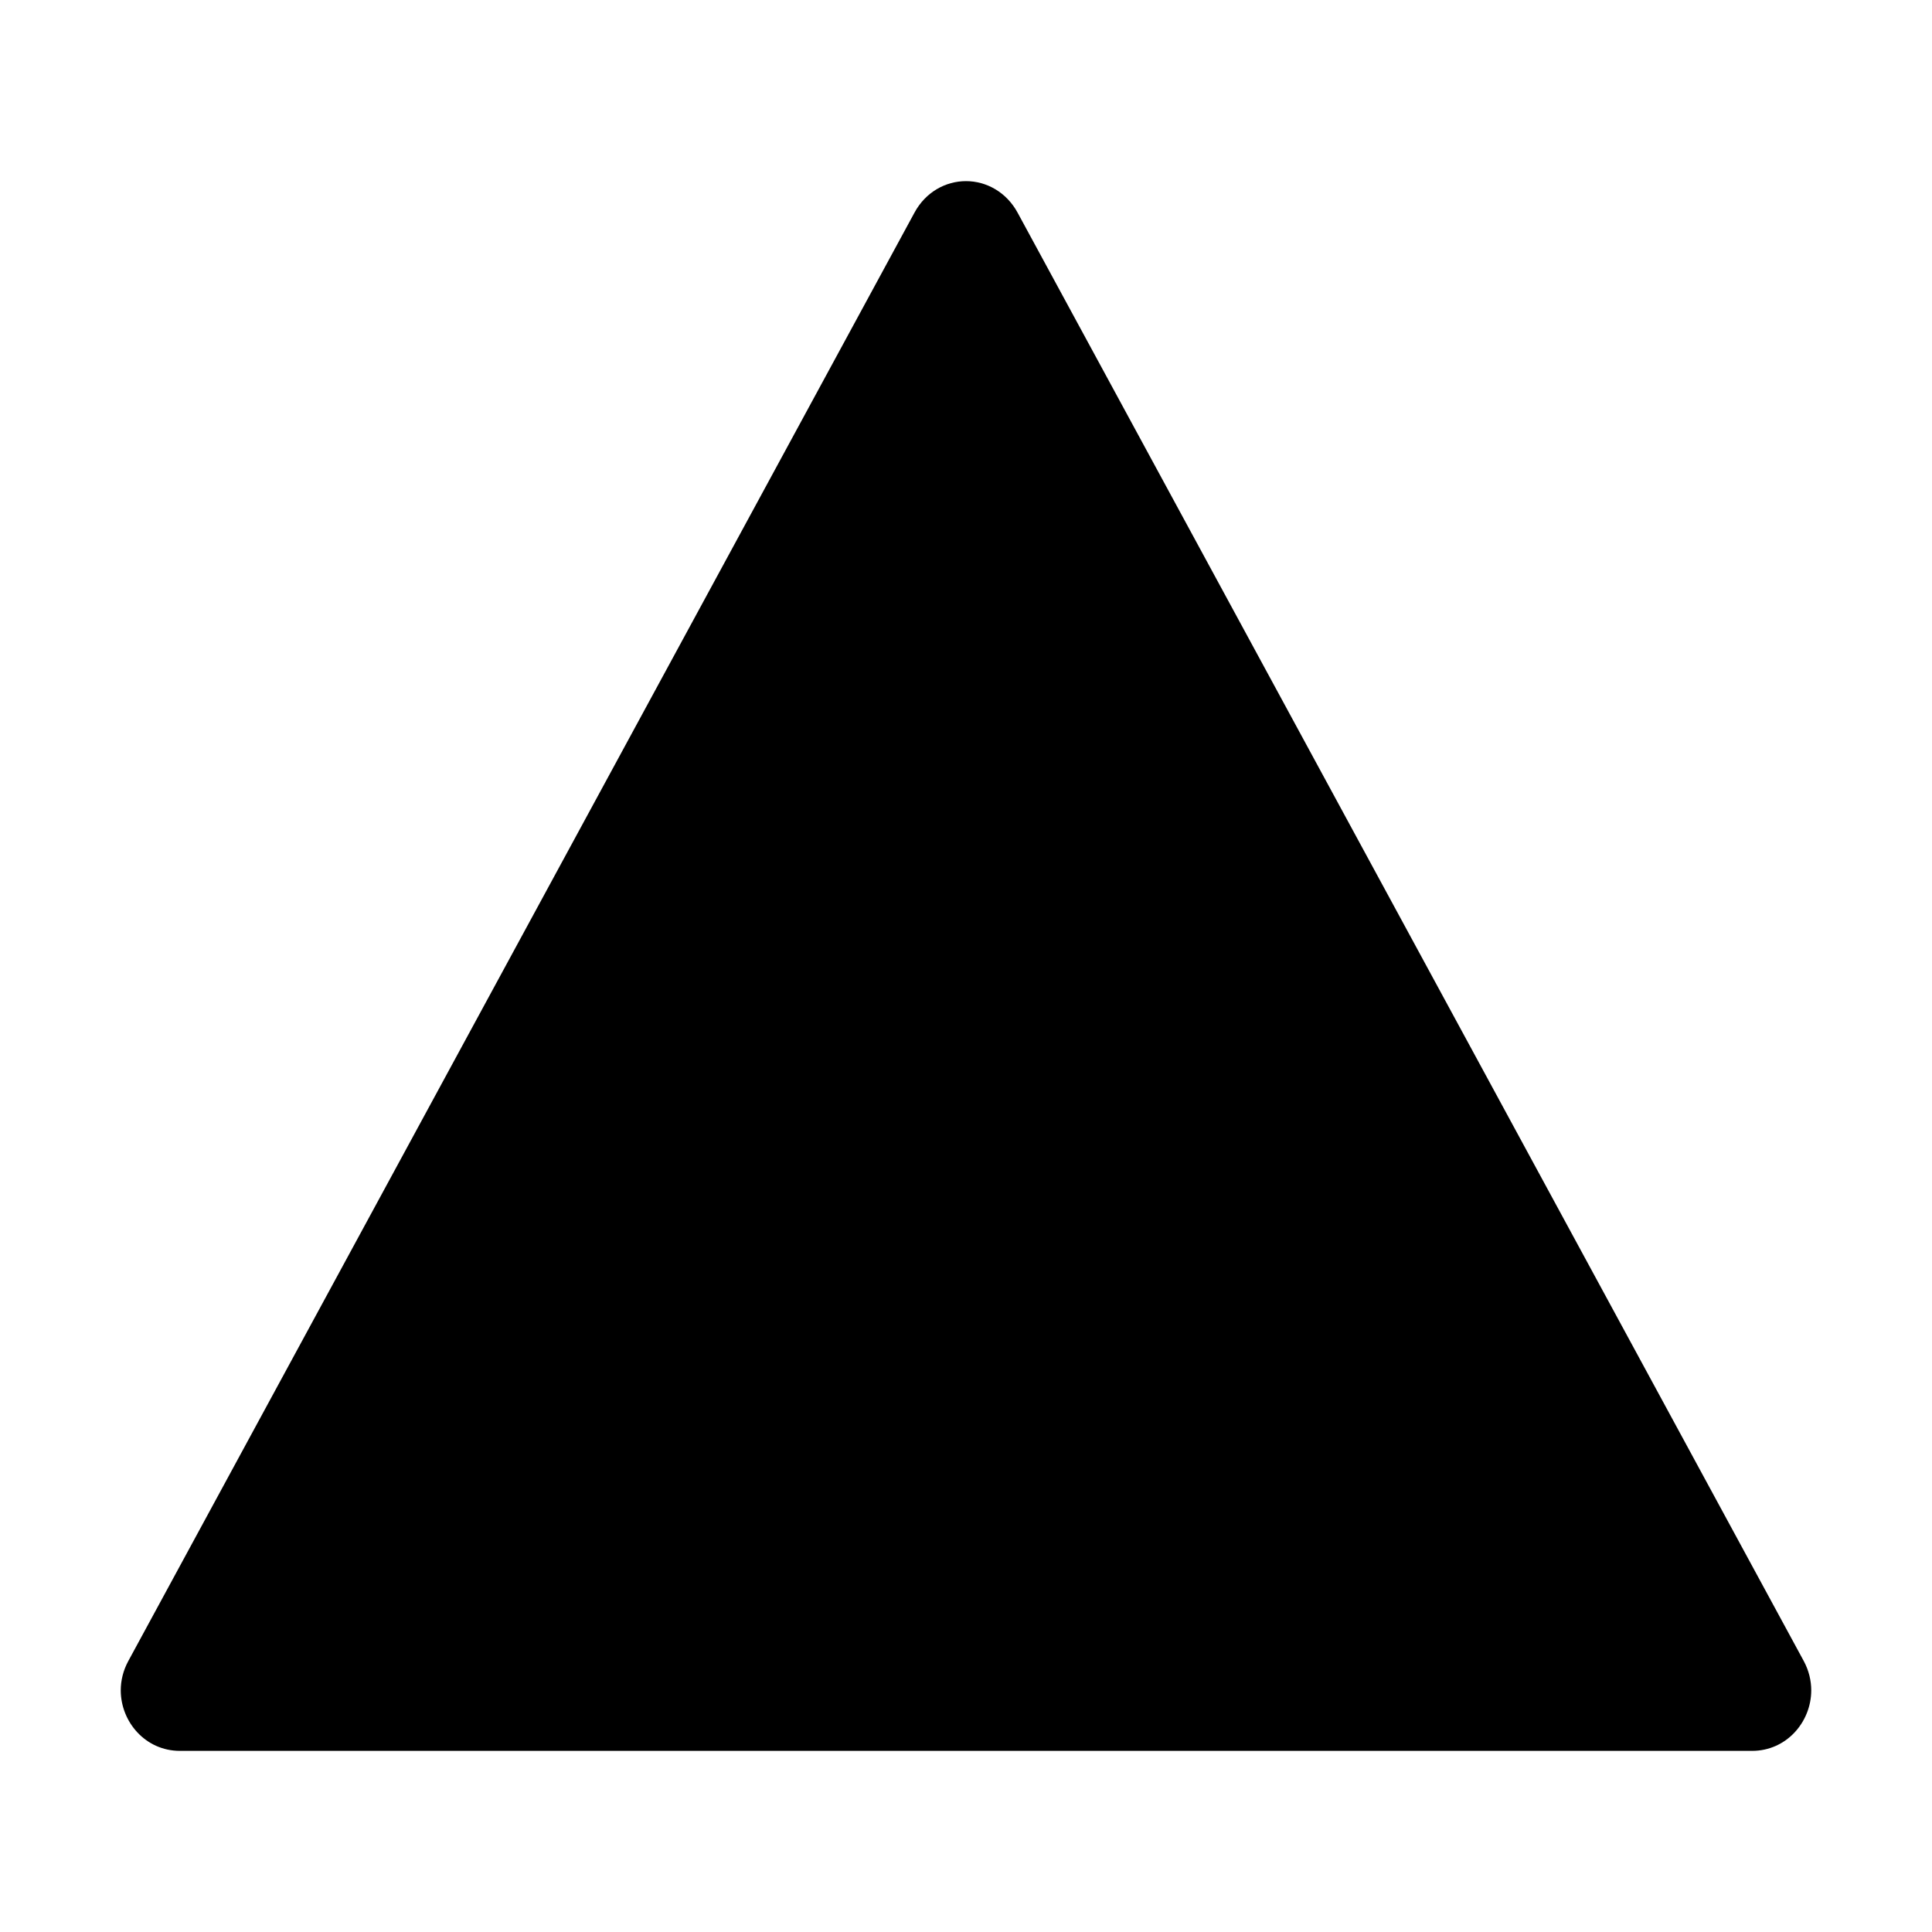 <svg xmlns="http://www.w3.org/2000/svg" width="1em" height="1em" viewBox="0 0 32 32"><path fill="currentColor" d="M2.98 29c-.569 0-.978-.477-.98-1c0-.163.039-.33.125-.488l13.02-23.987C15.33 3.18 15.664 3 16 3s.67.181.856.525l13.02 23.987c.085.158.124.325.124.488c-.002.523-.411 1-.98 1z"/></svg>